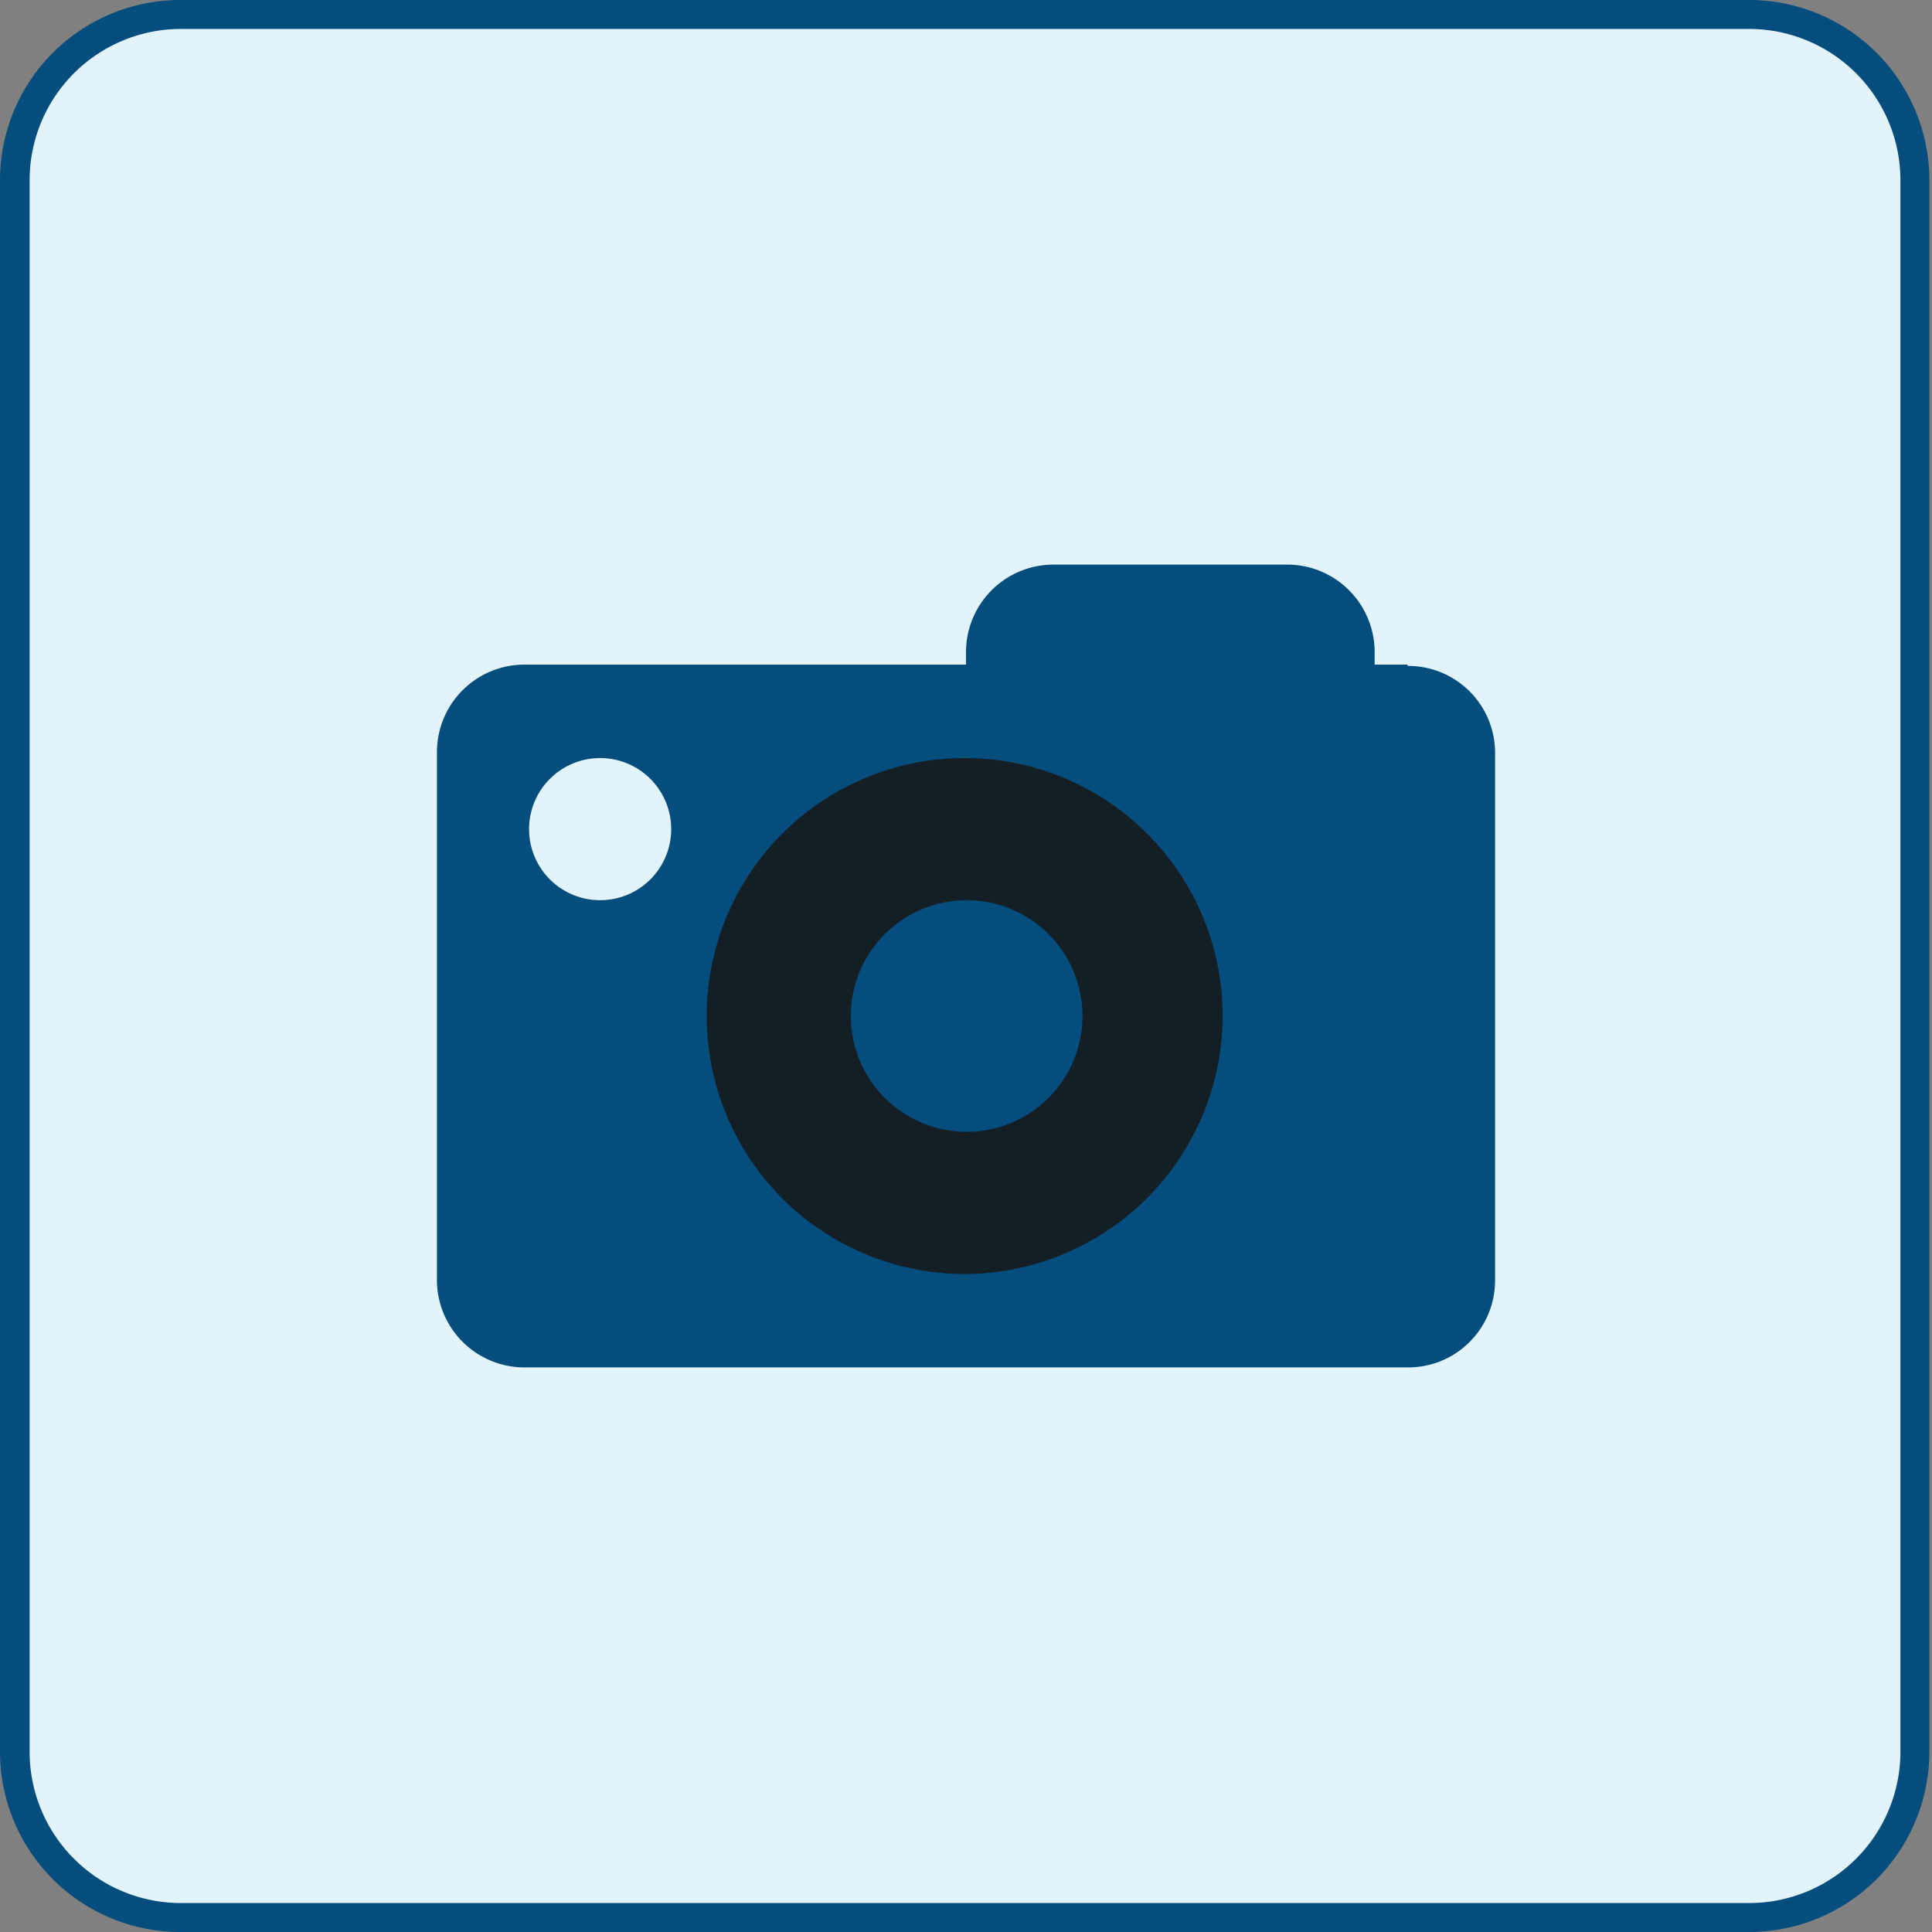 <svg id="Layer_1" data-name="Layer 1" xmlns="http://www.w3.org/2000/svg" viewBox="0 0 29.36 29.36"><rect x="0" y="0" width="29.36" height="29.36" fill="#808080" stroke="none"/><defs><style>.cls-1{fill:#e2f3fa;}.cls-2{fill:#044d7c;}.cls-3{fill:#141e25;}</style></defs><title>camera-blue-icon</title><rect class="cls-1" x="0.22" y="0.22" width="28.92" height="28.92" rx="2.52" ry="2.52"/><path class="cls-2" d="M27,30H3.16A2.74,2.74,0,0,1,.42,27.26V3.38A2.74,2.74,0,0,1,3.16.64H27a2.74,2.74,0,0,1,2.74,2.74V27.26A2.74,2.74,0,0,1,27,30ZM3.16,1.08A2.3,2.3,0,0,0,.87,3.38V27.26a2.3,2.3,0,0,0,2.29,2.3H27a2.3,2.3,0,0,0,2.3-2.3V3.38A2.3,2.3,0,0,0,27,1.08Z" transform="translate(-0.42 -0.64)"/><circle class="cls-3" cx="14.71" cy="15.42" r="4.47"/><path class="cls-2" d="M15.1,14.32a1.76,1.76,0,1,0,1.77,1.76,1.76,1.76,0,0,0-1.77-1.76Zm0,0" transform="translate(-0.42 -0.64)"/><path class="cls-2" d="M21.81,10.74h-.5v-.19A1.33,1.33,0,0,0,20,9.22H16.44a1.33,1.33,0,0,0-1.34,1.33v.19H8.4a1.33,1.33,0,0,0-1.34,1.33v8A1.33,1.33,0,0,0,8.4,21.42H21.81a1.32,1.32,0,0,0,1.33-1.33v-8a1.32,1.32,0,0,0-1.33-1.33ZM9.54,14.32a1.08,1.08,0,1,1,1.08-1.08,1.08,1.08,0,0,1-1.08,1.08ZM15.1,20A3.92,3.92,0,1,1,19,16.08,3.93,3.93,0,0,1,15.1,20Zm0,0" transform="translate(-0.42 -0.64)"/></svg>